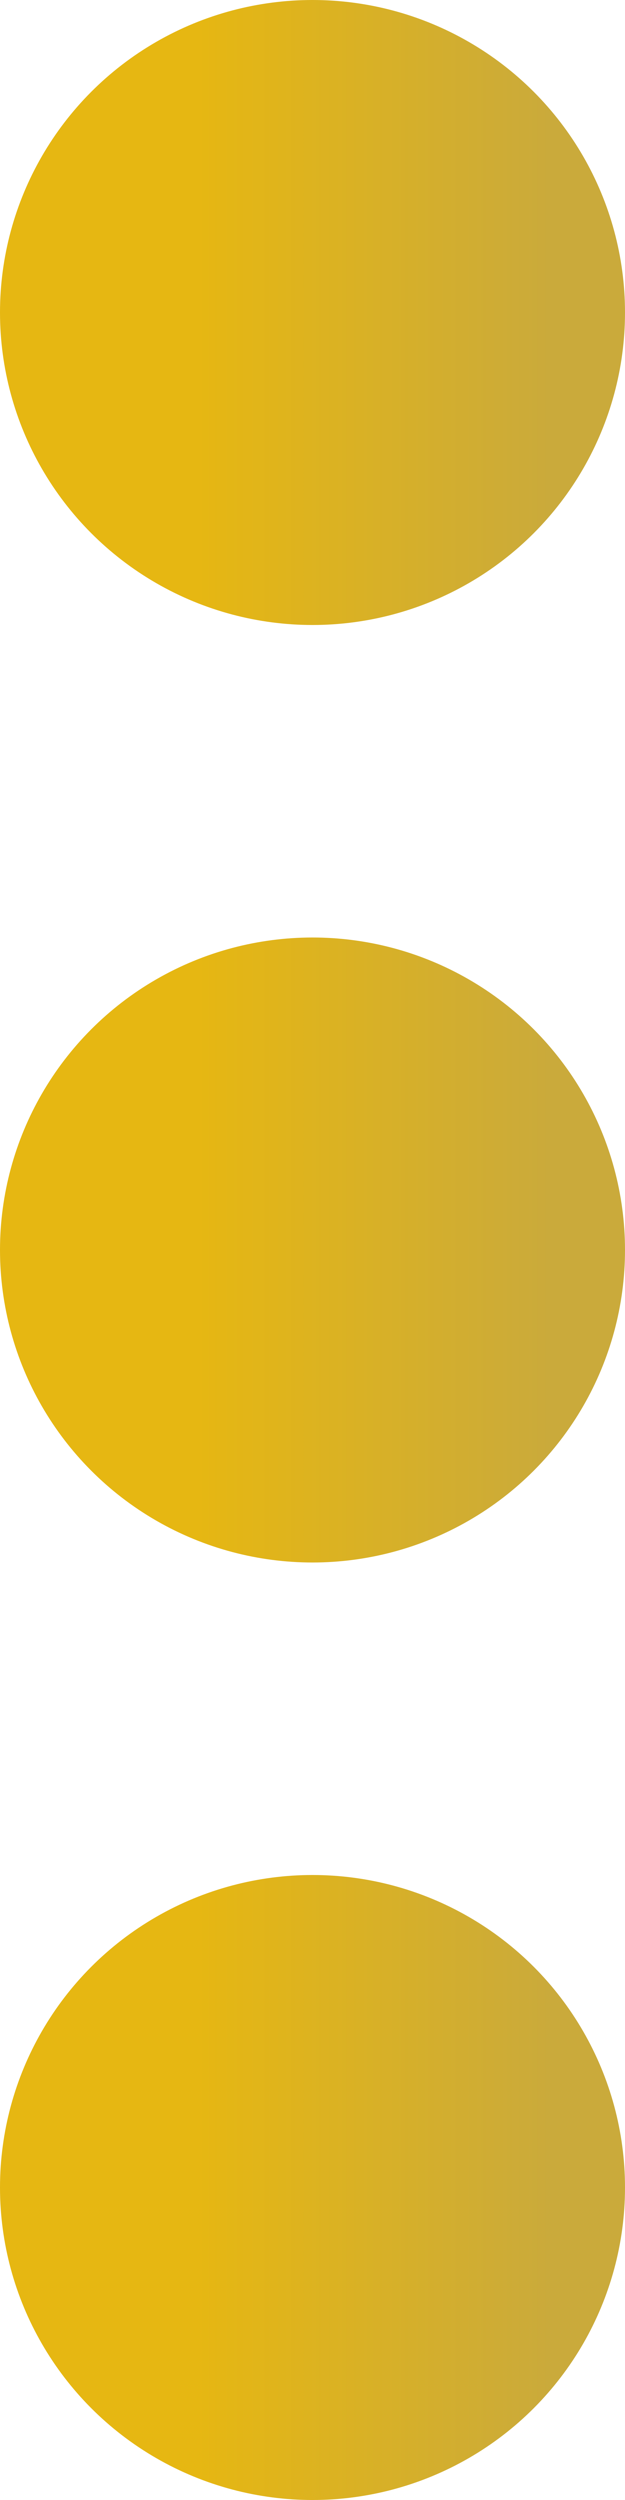 <svg width="8" height="32" viewBox="0 0 8 32" fill="none" xmlns="http://www.w3.org/2000/svg">
<circle cx="4" cy="4" r="4" fill="url(#paint0_linear)"/>
<circle cx="4" cy="16" r="4" fill="url(#paint1_linear)"/>
<circle cx="4" cy="28" r="4" fill="url(#paint2_linear)"/>
<defs>
<linearGradient id="paint0_linear" x1="2.5" y1="8" x2="7.056" y2="8" gradientUnits="userSpaceOnUse">
<stop stop-color="#E6B712"/>
<stop offset="1" stop-color="#CAAA3B"/>
</linearGradient>
<linearGradient id="paint1_linear" x1="2.5" y1="20" x2="7.056" y2="20" gradientUnits="userSpaceOnUse">
<stop stop-color="#E6B712"/>
<stop offset="1" stop-color="#CAAA3B"/>
</linearGradient>
<linearGradient id="paint2_linear" x1="2.5" y1="32" x2="7.056" y2="32" gradientUnits="userSpaceOnUse">
<stop stop-color="#E6B712"/>
<stop offset="1" stop-color="#CAAA3B"/>
</linearGradient>
</defs>
</svg>
